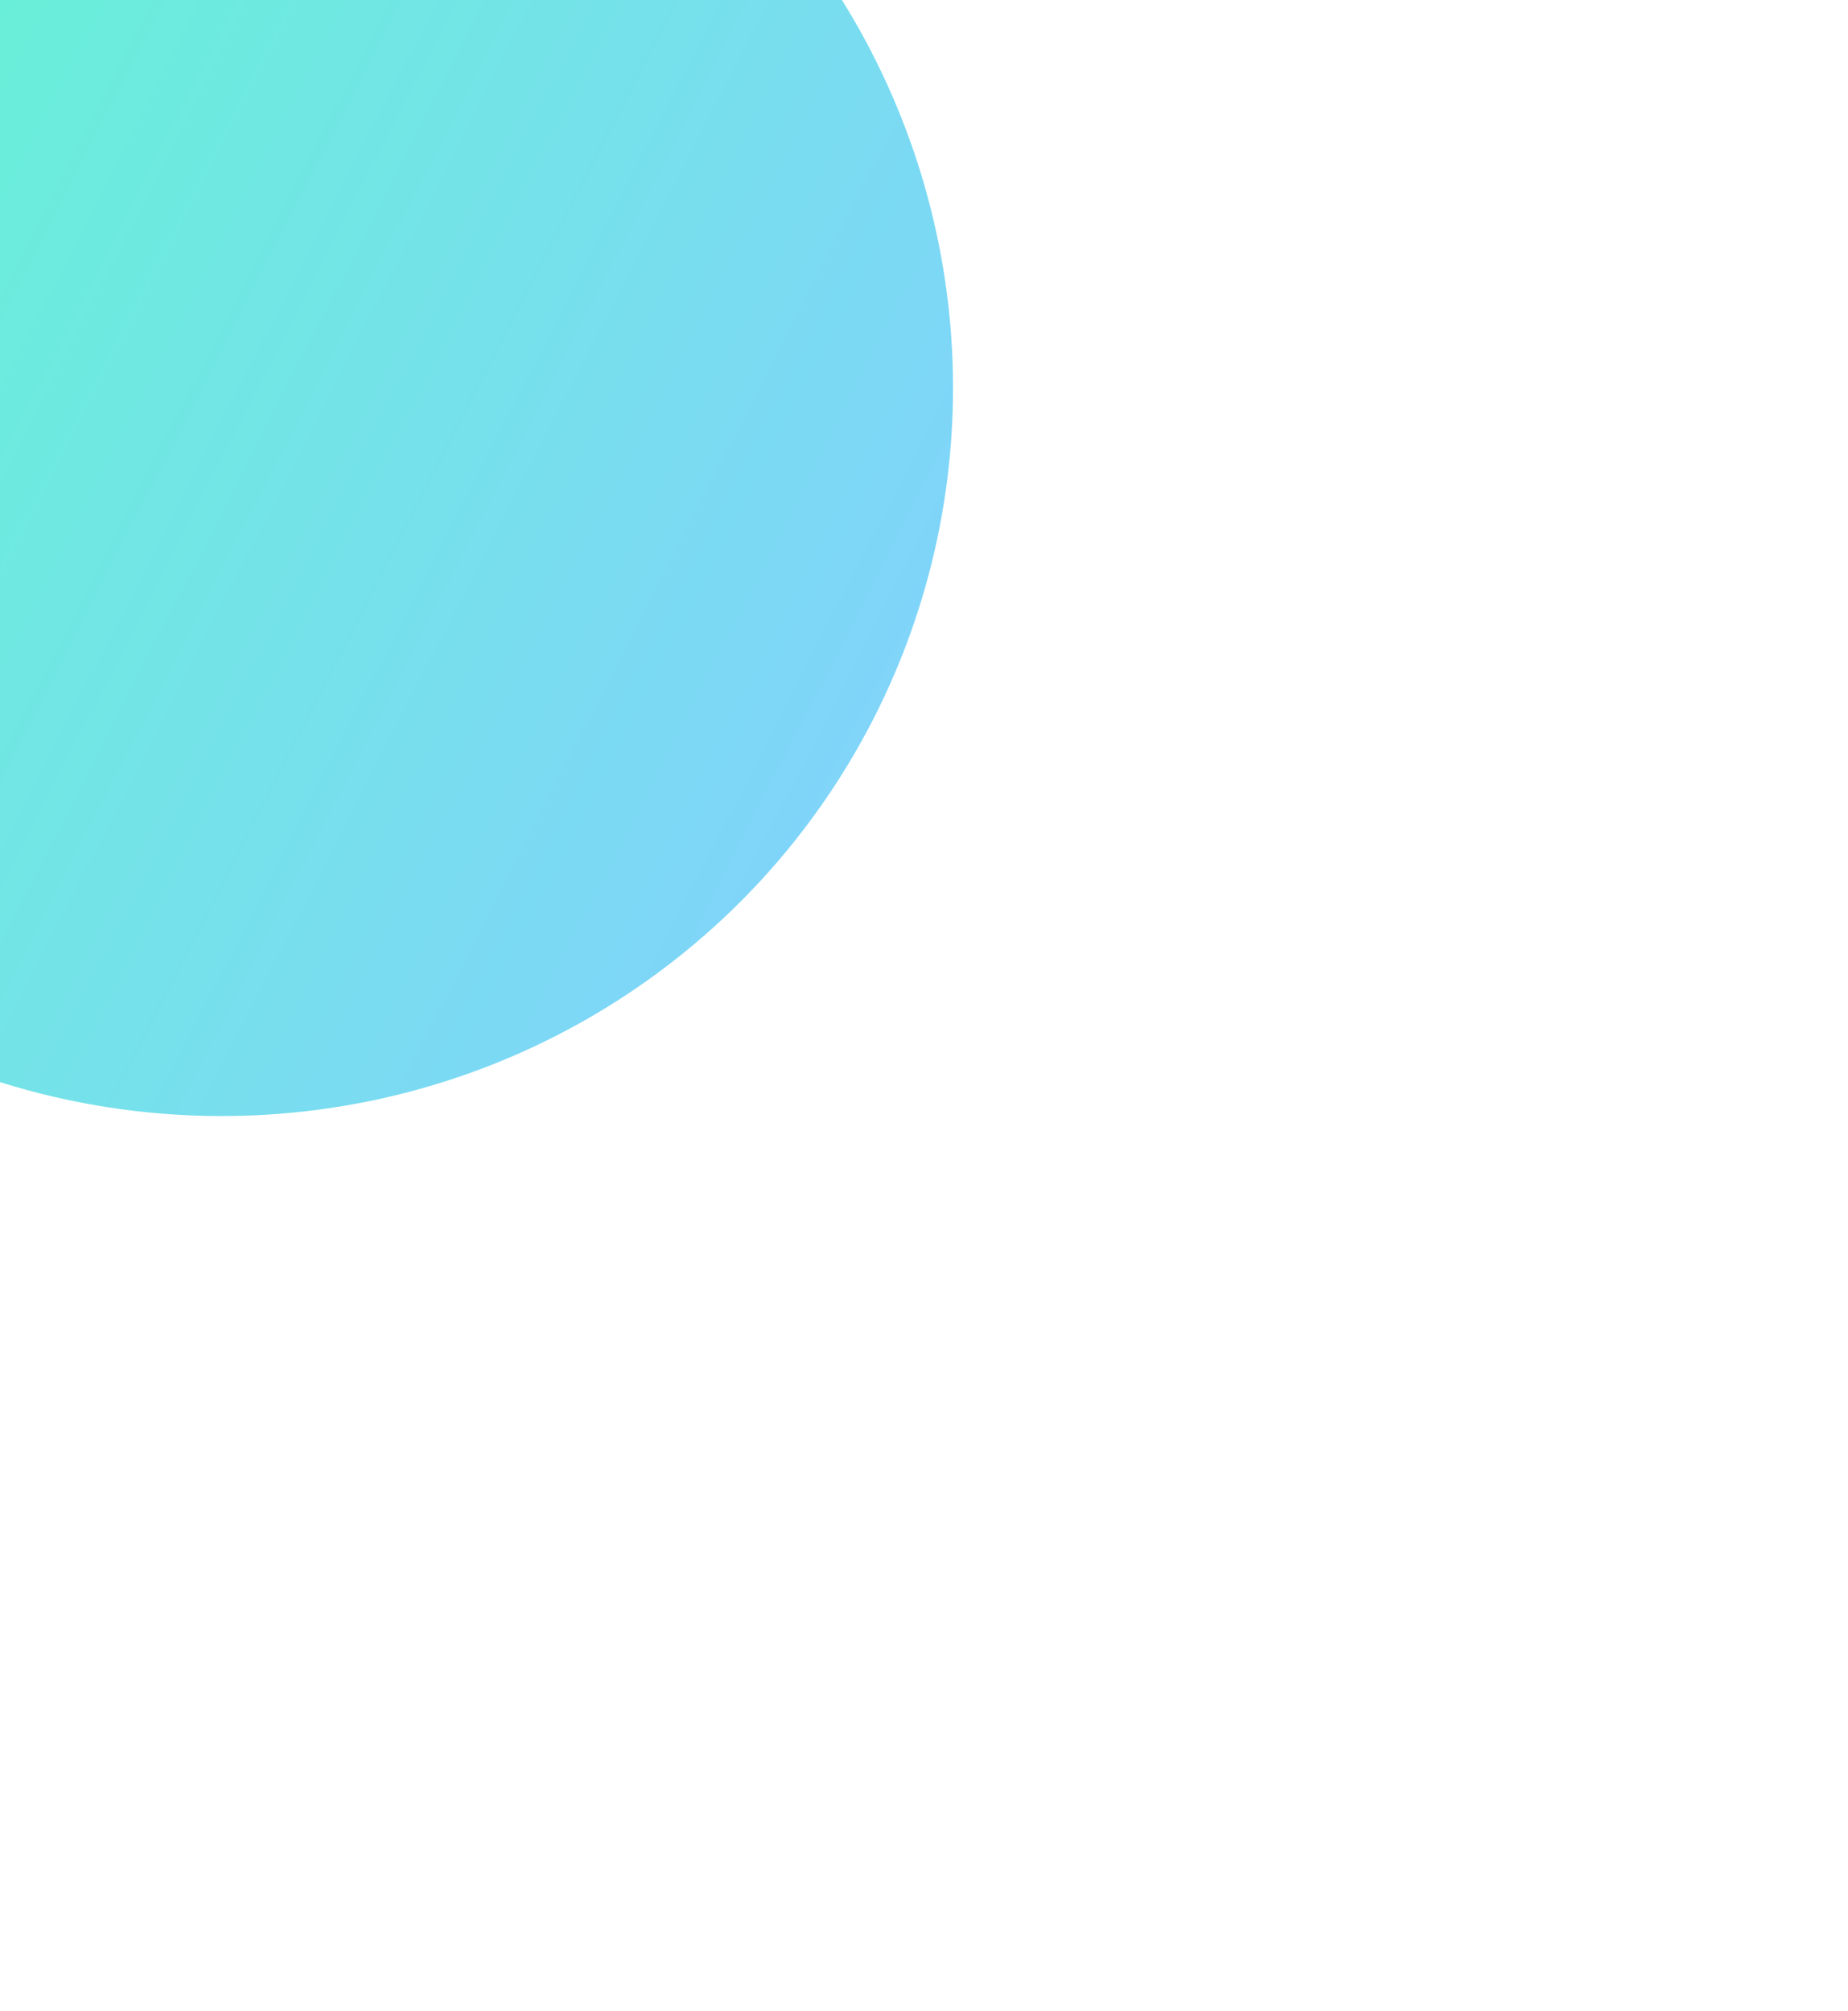 <svg width="568" height="618" viewBox="0 0 568 618" fill="none" xmlns="http://www.w3.org/2000/svg">
<g filter="url(#filter0_f_97_1568)">
<ellipse cx="226.742" cy="224.942" rx="226.742" ry="224.942" transform="matrix(-0.889 -0.457 -0.457 0.889 371.023 21.385)" fill="url(#paint0_linear_97_1568)" fill-opacity="0.75"/>
</g>
<defs>
<filter id="filter0_f_97_1568" x="-434.603" y="-382.332" width="1002.23" height="1000.13" filterUnits="userSpaceOnUse" color-interpolation-filters="sRGB">
<feFlood flood-opacity="0" result="BackgroundImageFix"/>
<feBlend mode="normal" in="SourceGraphic" in2="BackgroundImageFix" result="shape"/>
<feGaussianBlur stdDeviation="137.35" result="effect1_foregroundBlur_97_1568"/>
</filter>
<linearGradient id="paint0_linear_97_1568" x1="-1.66803e-08" y1="222.245" x2="485.941" y2="222.245" gradientUnits="userSpaceOnUse">
<stop stop-color="#55C6F7"/>
<stop offset="1" stop-color="#2AF8BA"/>
</linearGradient>
</defs>
</svg>
